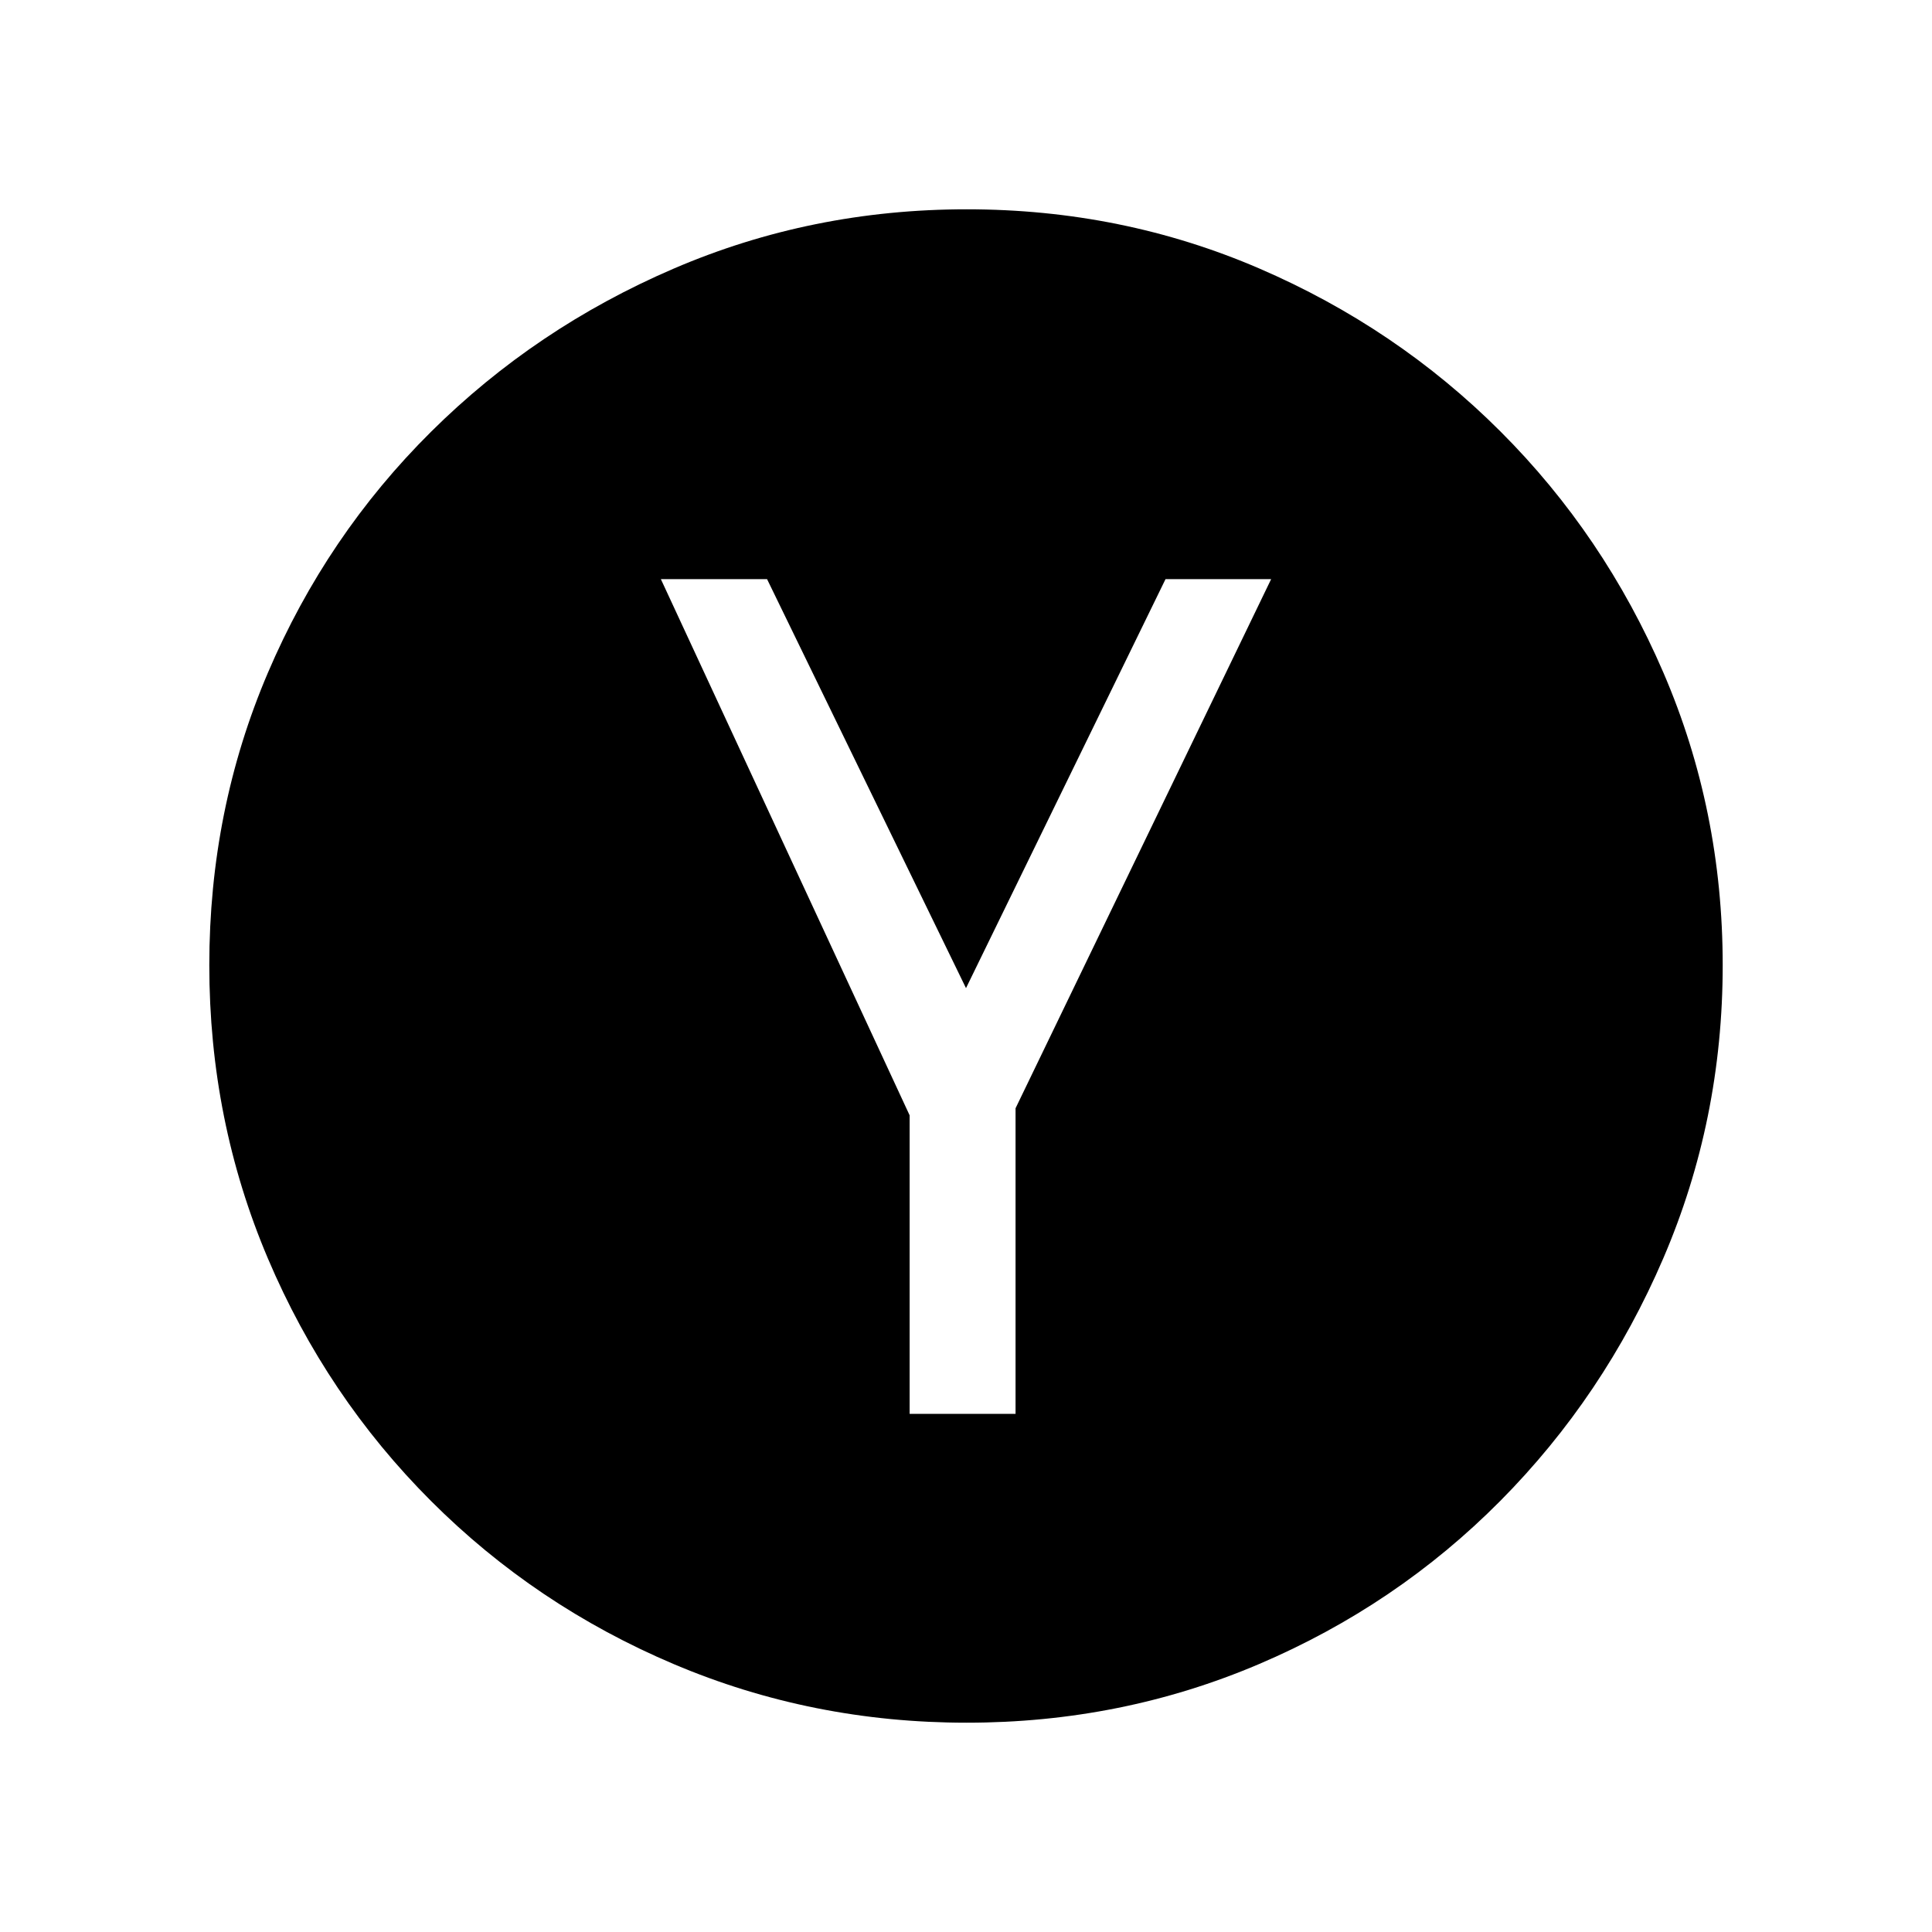 <svg xmlns="http://www.w3.org/2000/svg" height="20" viewBox="0 -960 960 960" width="20"><path d="M451.99-257.46h52.63v-151.85l127-262.92h-52.48L480-469l-98.85-203.23h-52.77L451.99-405.8v148.34ZM480.35-104q-76.89 0-145.57-29.12-68.68-29.12-120.61-81.05-51.93-51.93-81.05-120.5Q104-403.24 104-480.39t29.12-145.33q29.12-68.18 81.05-119.72 51.93-51.55 120.5-81.05Q403.24-856 480.39-856t145.37 29.42q68.23 29.43 119.78 80.94 51.56 51.51 81.01 119.9Q856-557.36 856-480.41q0 76.95-29.51 145.63-29.5 68.68-81.05 120.61-51.54 51.93-119.87 81.05Q557.23-104 480.35-104Z"/></svg>